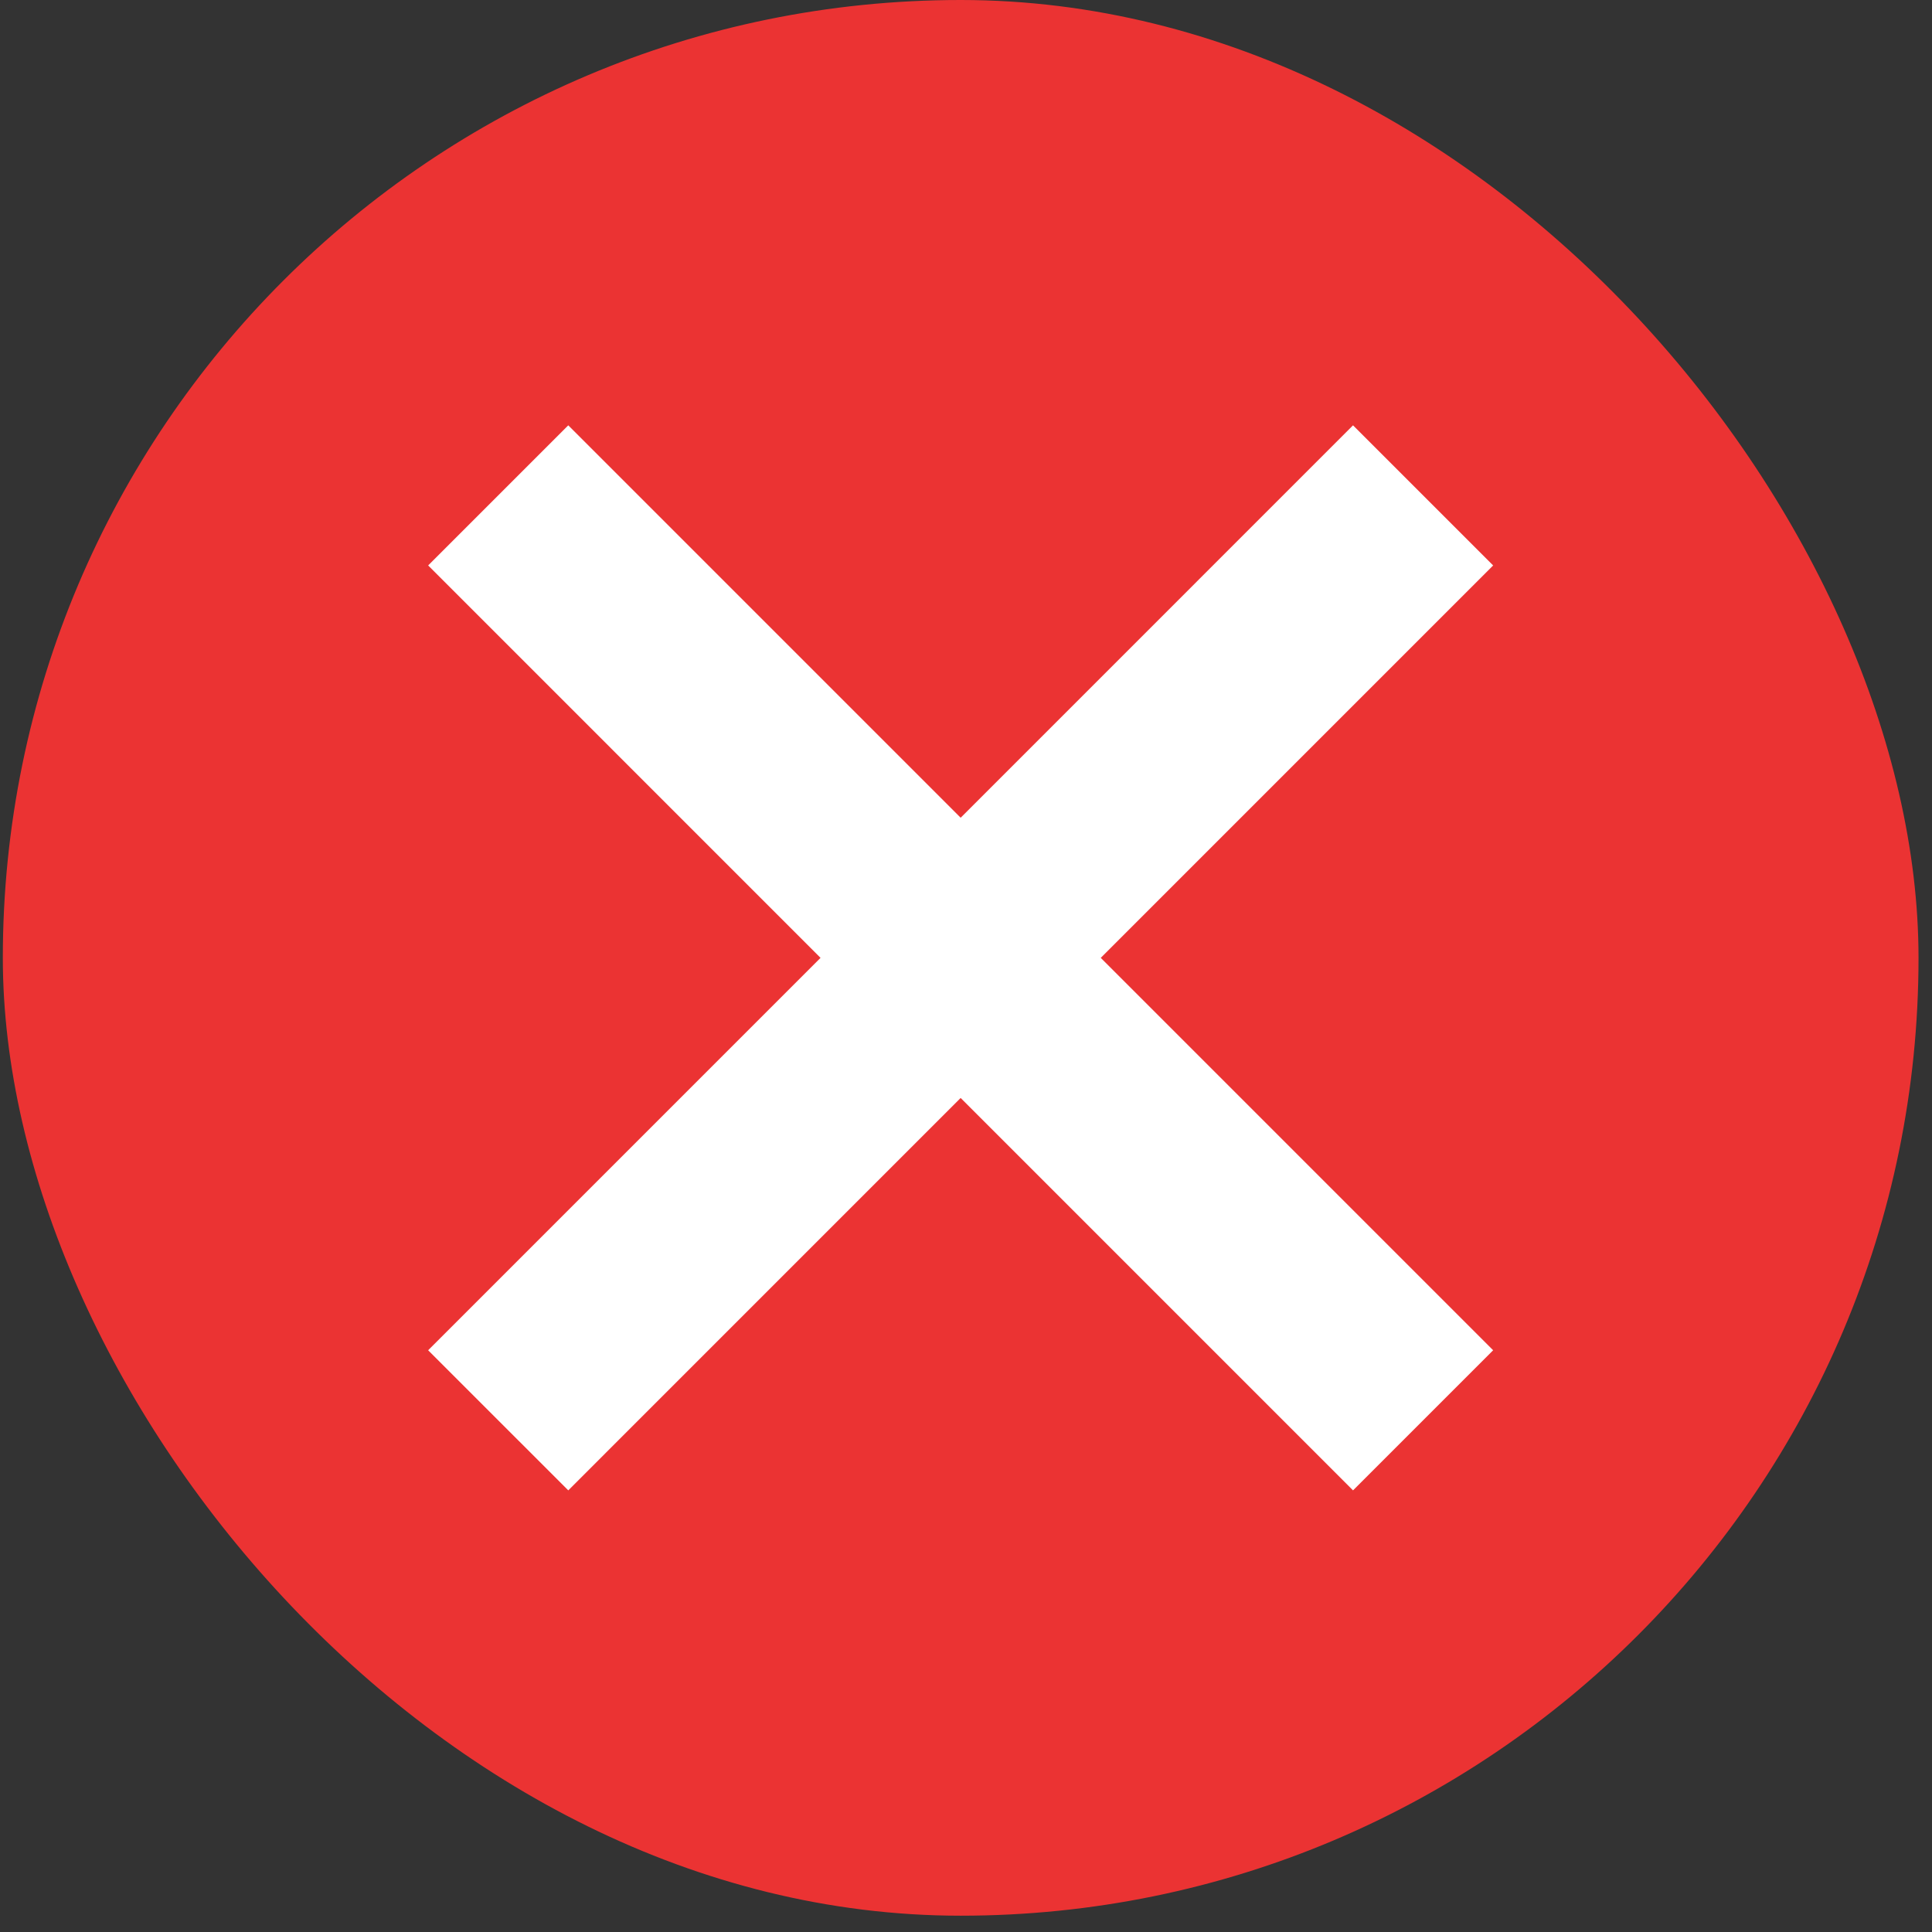 <svg width="39" height="39" viewBox="0 0 39 39" fill="none" xmlns="http://www.w3.org/2000/svg">
<rect x="0" y="0" width="39" height="39" fill="#333333" stroke="none"/>
<rect x="0.057" width="38.671" height="38.671" rx="19.335" fill="#EB3333"/>
<path d="M10.057 10L28.727 28.671M28.727 10L10.057 28.671" stroke="white" stroke-width="4"/>
</svg>
